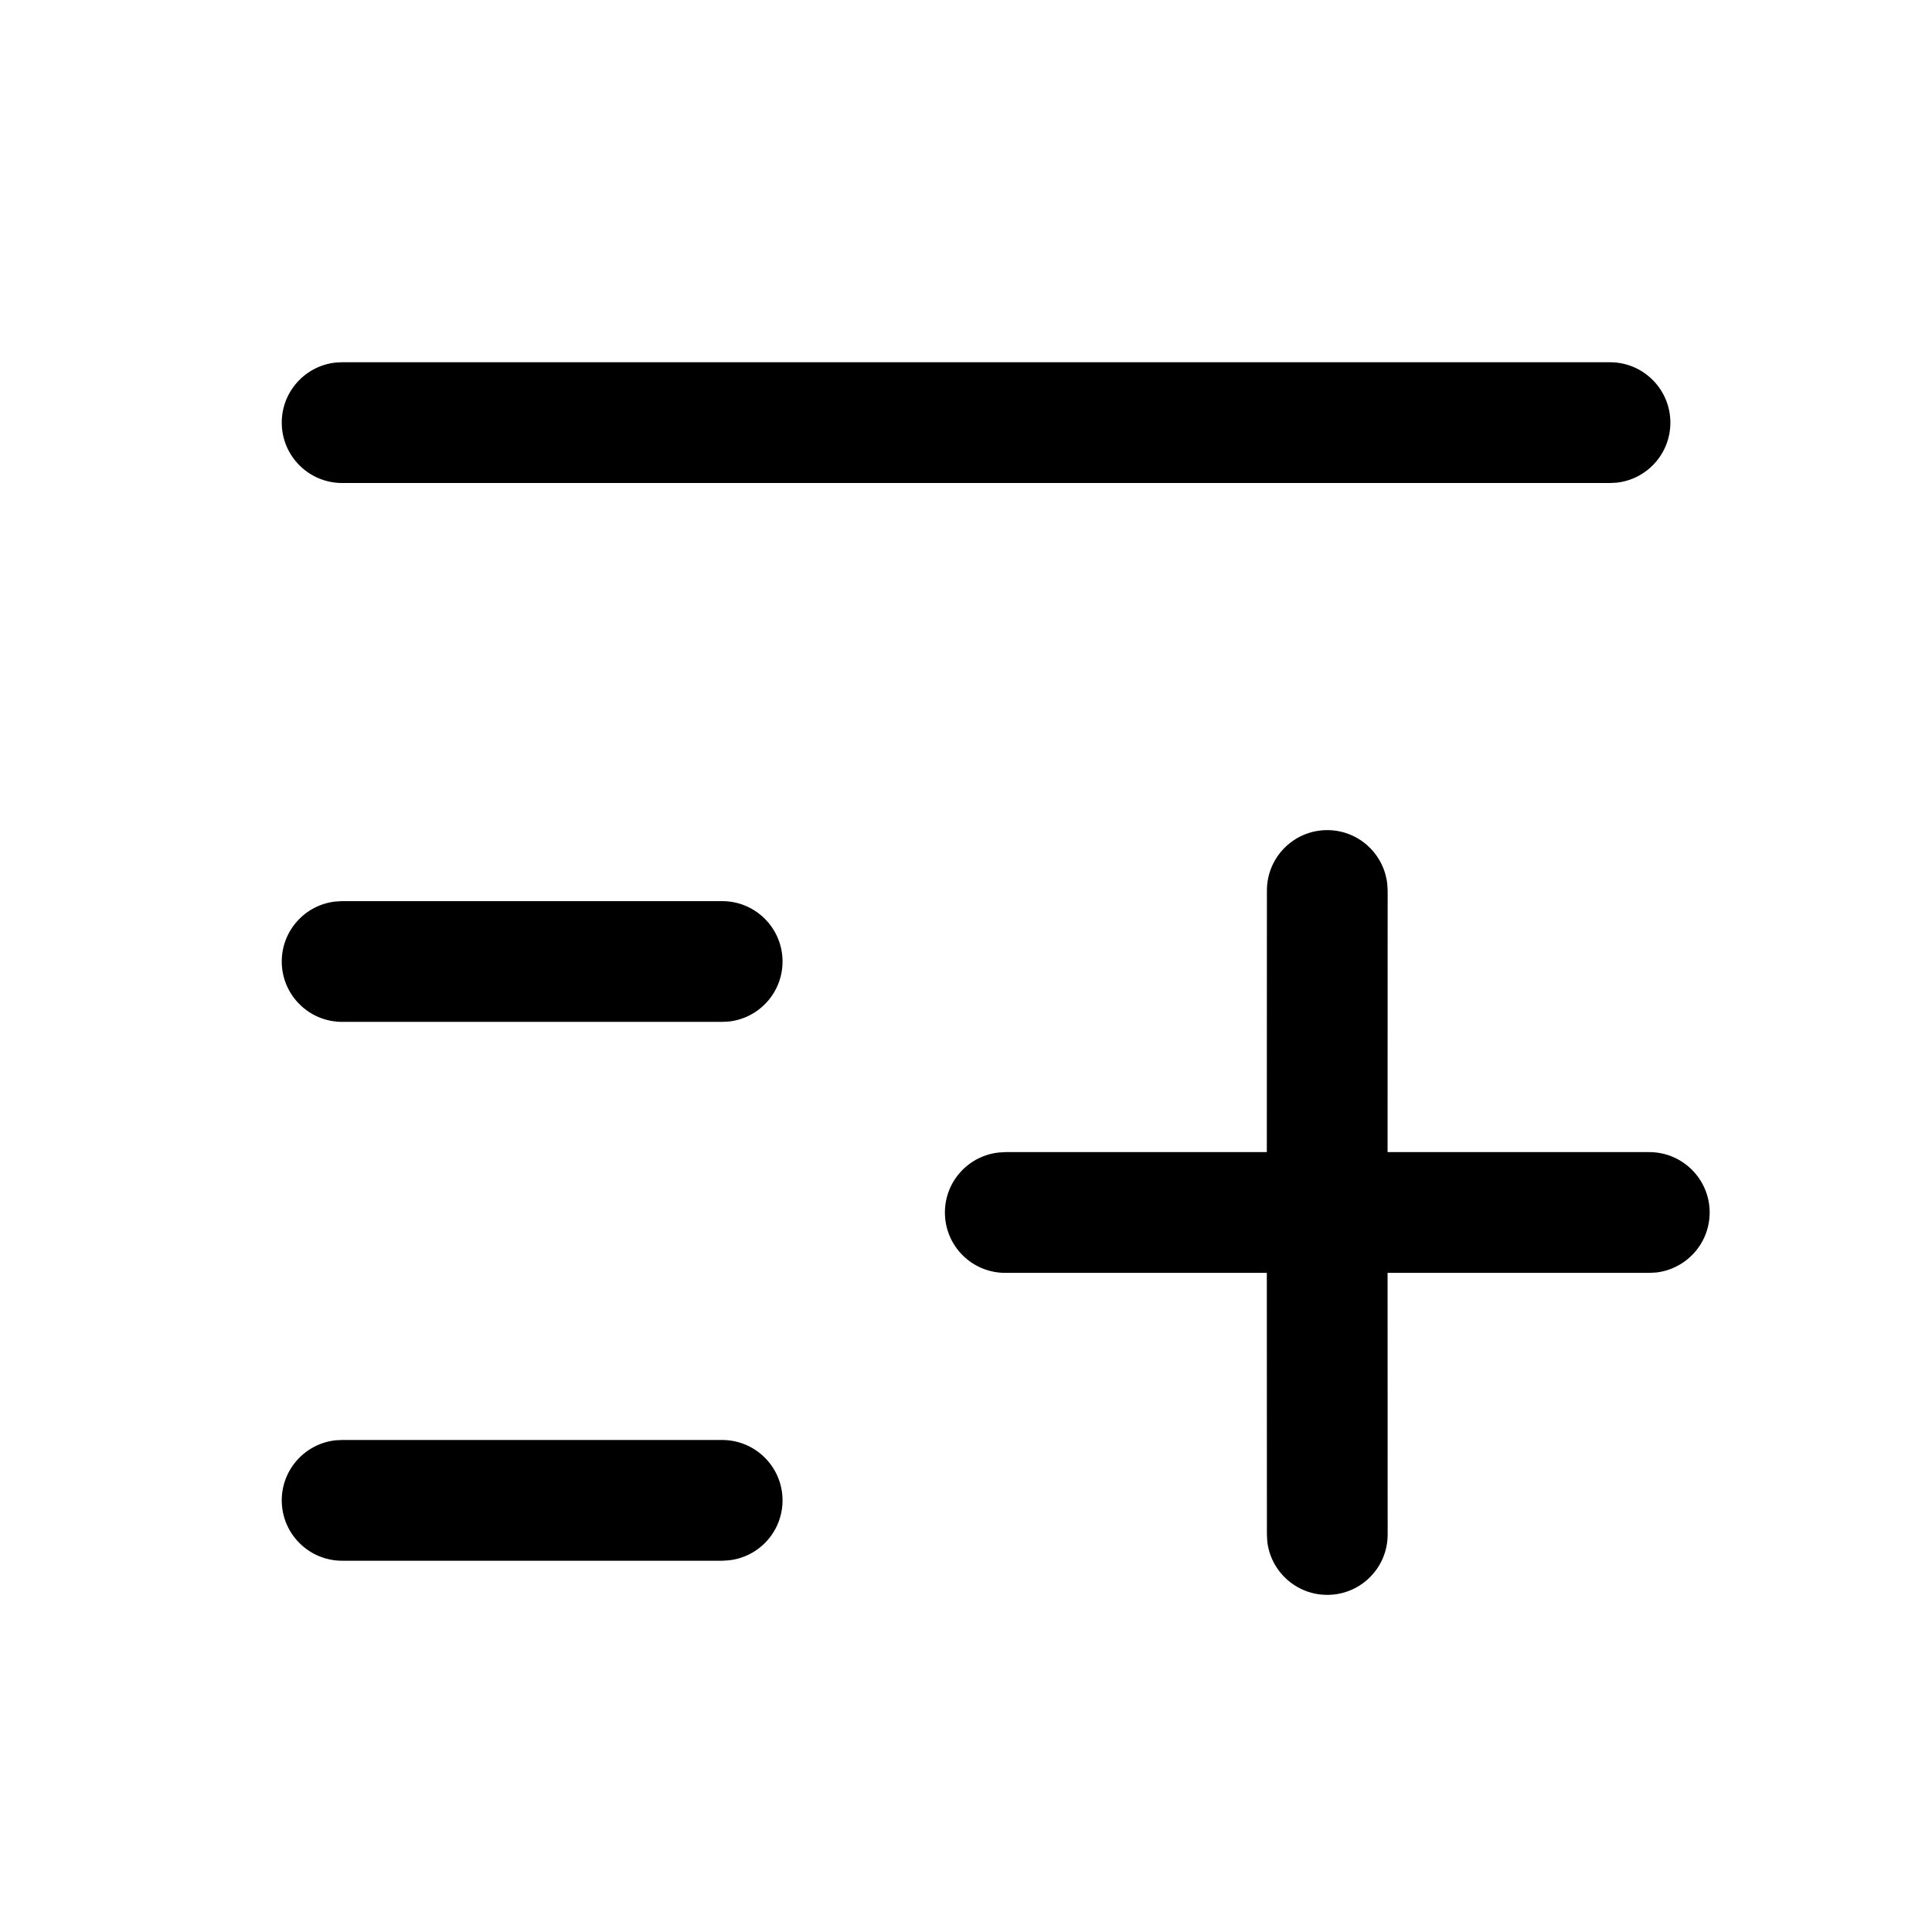 <svg width="24" height="24" viewBox="0 0 24 24" fill="none" xmlns="http://www.w3.org/2000/svg">
<path d="M16.488 10.312C16.874 10.312 17.192 10.605 17.233 10.981L17.238 11.062L17.237 14.312L20.488 14.312C20.902 14.312 21.238 14.648 21.238 15.062C21.238 15.449 20.945 15.767 20.569 15.808L20.488 15.812L17.237 15.812L17.238 19.062C17.238 19.477 16.902 19.812 16.488 19.812C16.101 19.812 15.783 19.52 15.742 19.144L15.738 19.062L15.737 15.812L12.488 15.812C12.073 15.812 11.738 15.477 11.738 15.062C11.738 14.676 12.03 14.358 12.406 14.317L12.488 14.312L15.737 14.312L15.738 11.062C15.738 10.648 16.073 10.312 16.488 10.312ZM8.971 17.888C9.385 17.888 9.721 18.224 9.721 18.638C9.721 19.024 9.429 19.343 9.053 19.383L8.971 19.388H4.25C3.836 19.388 3.5 19.052 3.5 18.638C3.5 18.251 3.793 17.933 4.168 17.892L4.25 17.888H8.971ZM8.971 11.194C9.385 11.194 9.721 11.53 9.721 11.944C9.721 12.331 9.429 12.649 9.053 12.69L8.971 12.694H4.25C3.836 12.694 3.5 12.358 3.5 11.944C3.5 11.558 3.793 11.239 4.168 11.199L4.25 11.194H8.971ZM20 4.5C20.414 4.5 20.75 4.836 20.75 5.25C20.75 5.637 20.458 5.955 20.082 5.996L20 6H4.25C3.836 6 3.5 5.664 3.5 5.25C3.5 4.863 3.793 4.545 4.168 4.504L4.25 4.5H20Z" fill="black"/>
</svg>
